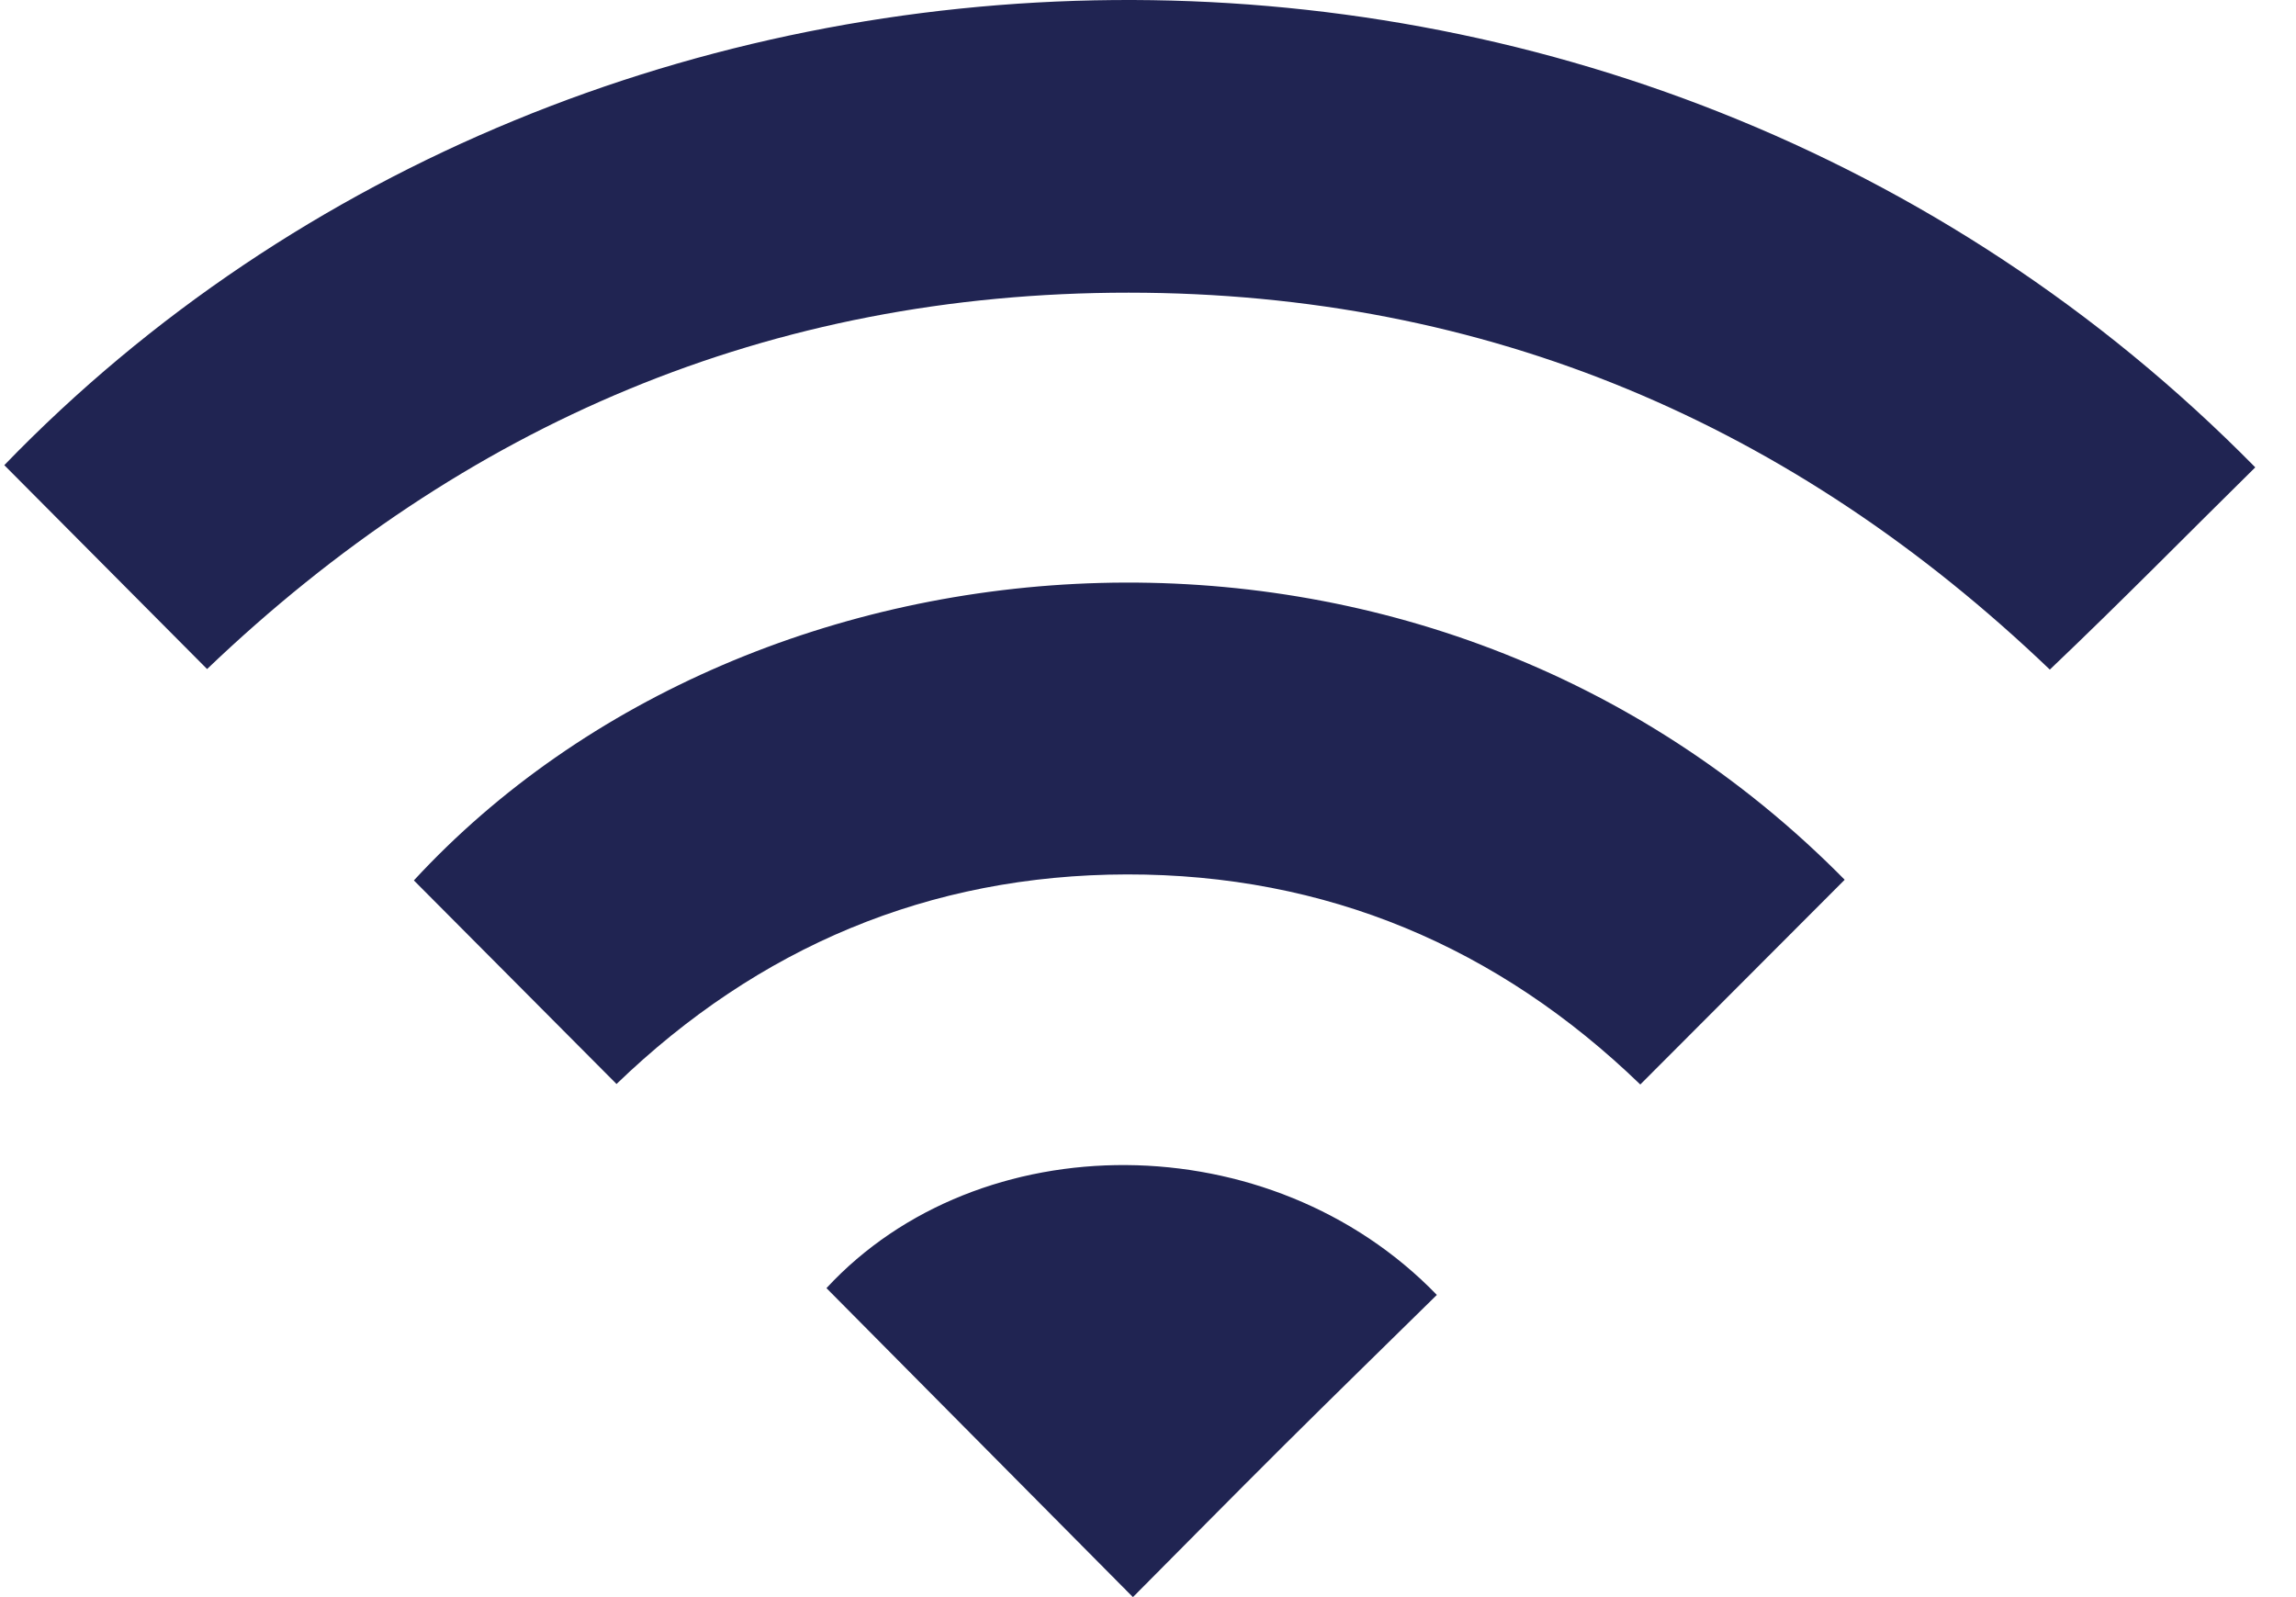 <svg width="46" height="32" viewBox="0 0 46 32" fill="none" xmlns="http://www.w3.org/2000/svg">
<path fill-rule="evenodd" clip-rule="evenodd" d="M41.068 13.416C35.937 8.506 29.803 5.866 22.612 5.864C15.419 5.863 9.283 8.497 4.149 13.405C2.787 12.035 1.437 10.678 0.086 9.32C11.8 -2.808 32.608 -3.417 45.184 9.364C43.829 10.698 42.523 12.032 41.068 13.416ZM36.958 17.627C35.589 18.998 34.245 20.345 32.863 21.729C30.012 18.974 26.573 17.515 22.579 17.52C18.608 17.526 15.189 18.983 12.352 21.719C10.977 20.337 9.635 18.989 8.292 17.64C15.108 10.251 28.594 9.14 36.958 17.627ZM28.787 25.945C27.759 26.956 26.725 27.964 25.701 28.982C24.685 29.993 23.679 31.014 22.698 32C20.646 29.931 18.618 27.887 16.558 25.809C19.616 22.503 25.449 22.495 28.787 25.945Z" fill="#202452"/>
</svg>
